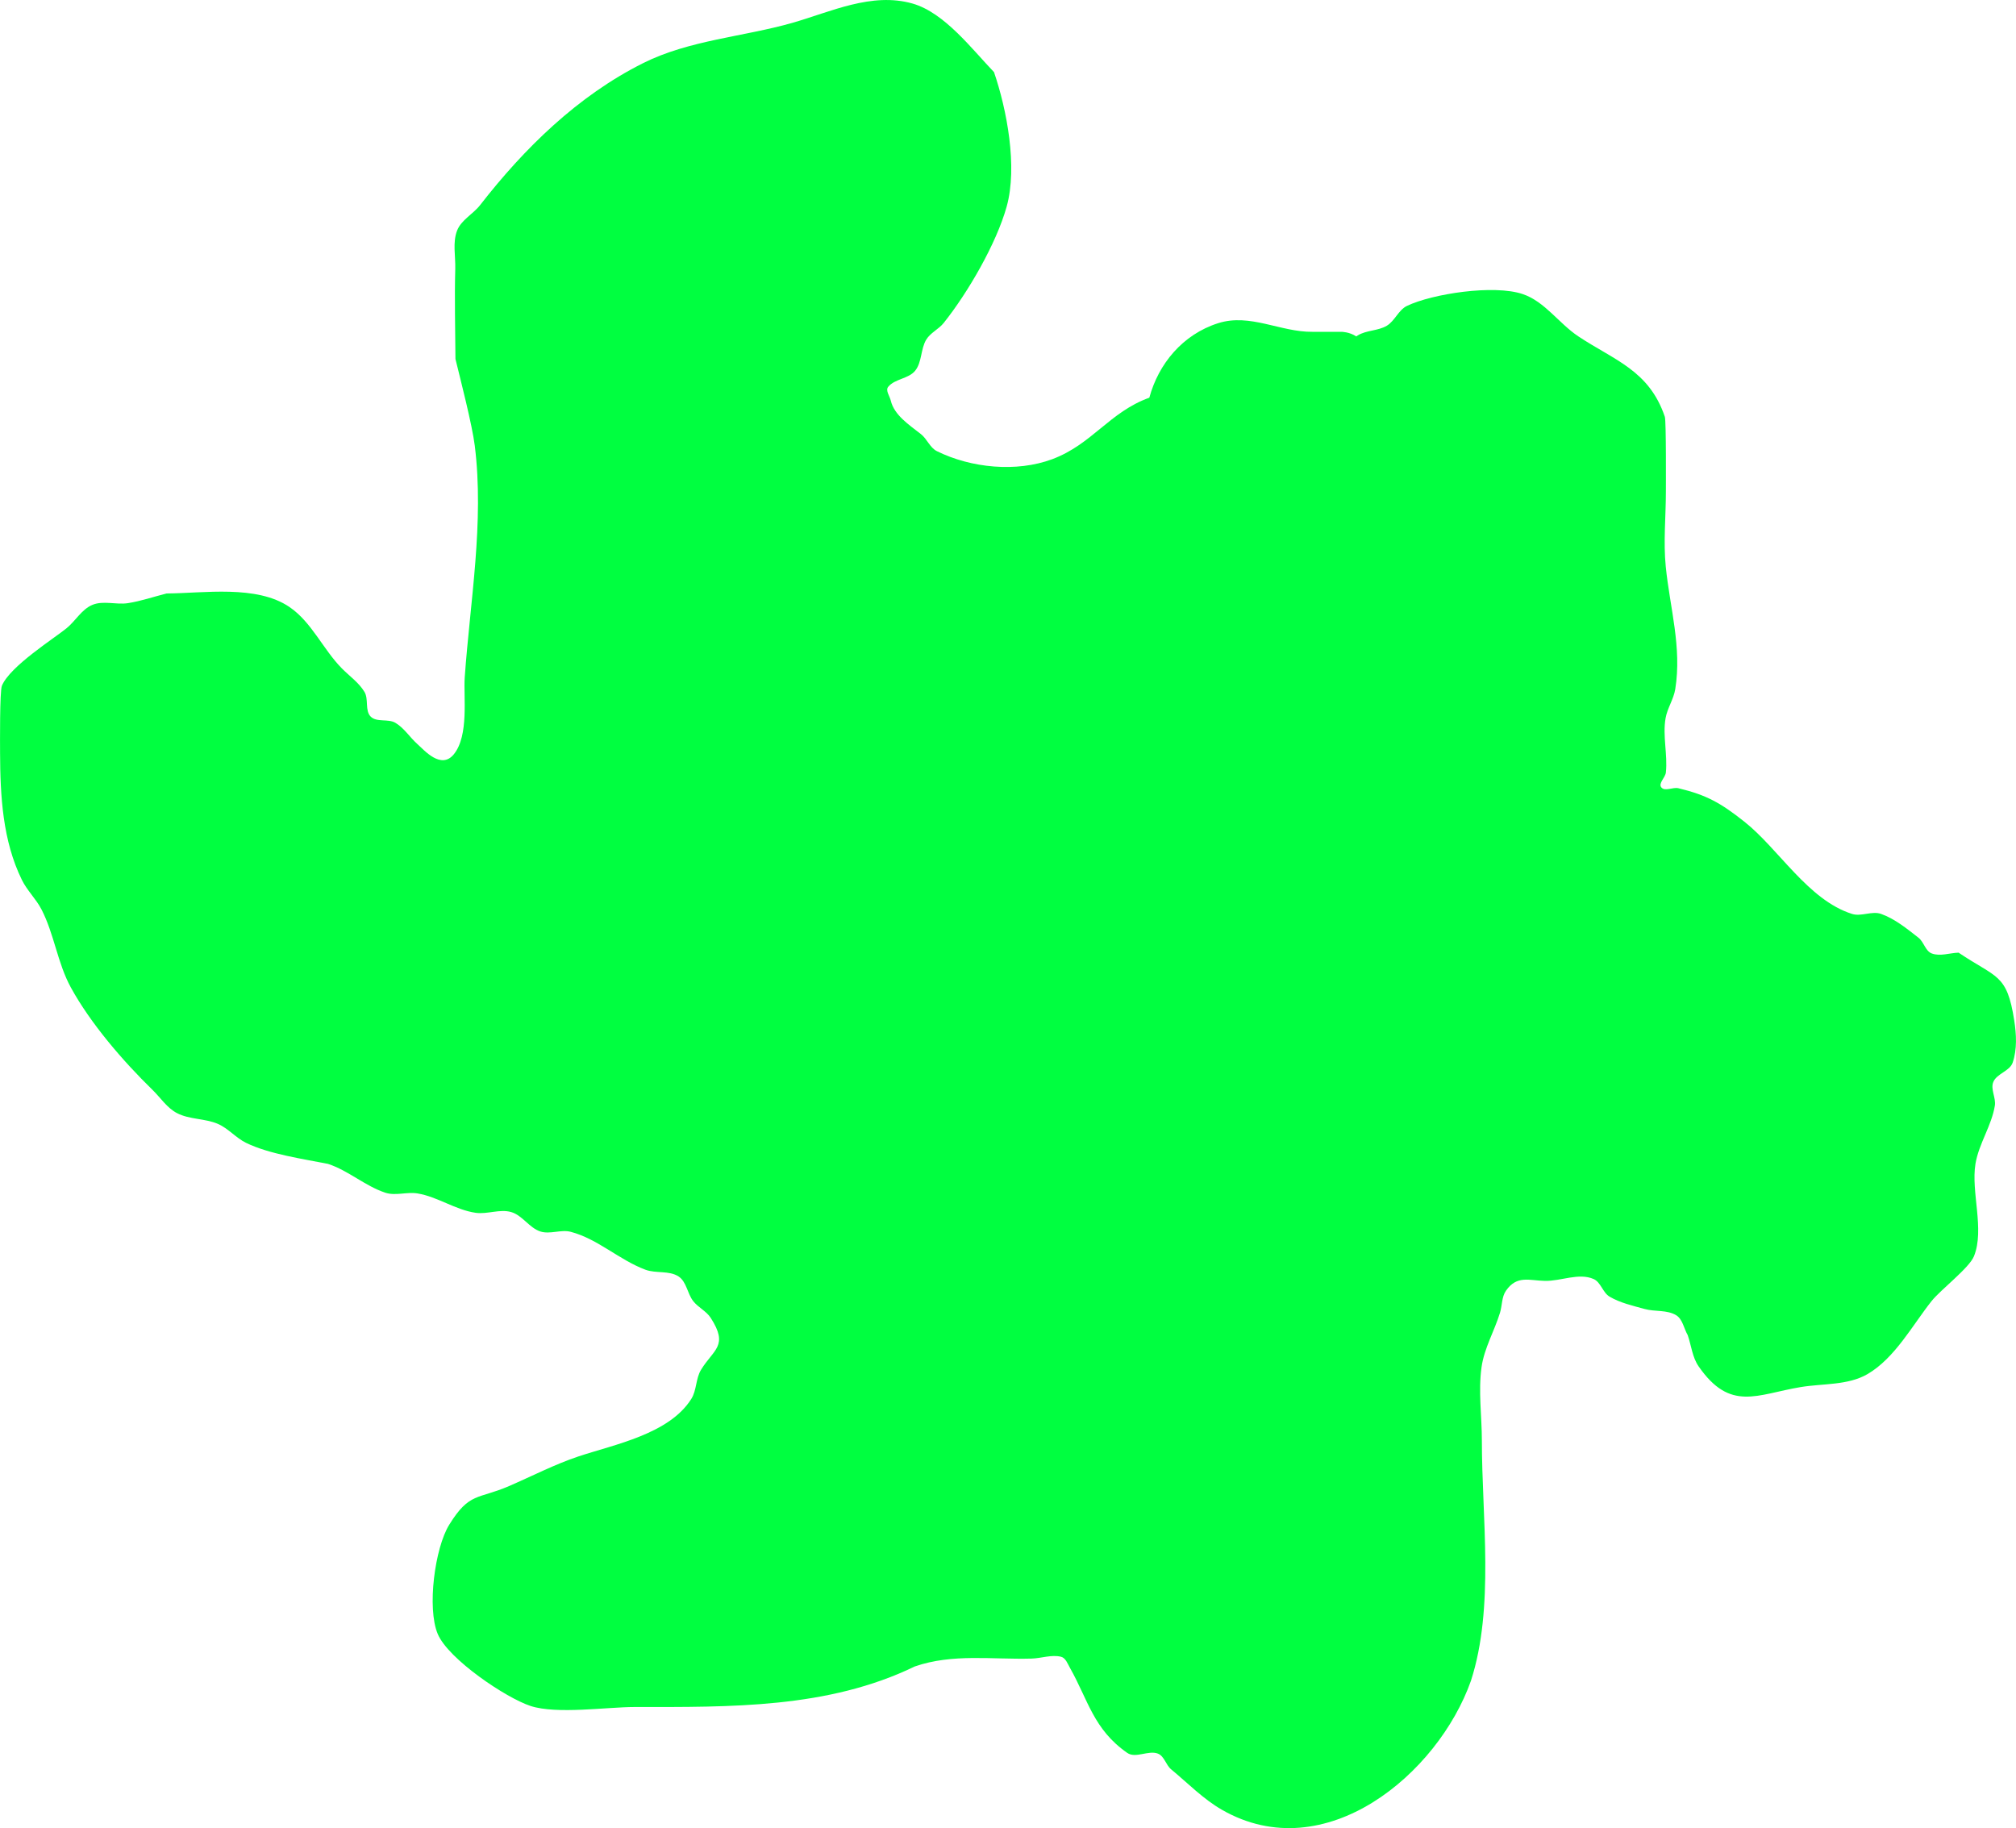 <svg version="1.1" xmlns="http://www.w3.org/2000/svg" xmlns:xlink="http://www.w3.org/1999/xlink" width="208.154" height="188.765" viewBox="0,0,208.154,188.765"><g transform="translate(-129.07,-84.84)"><g data-paper-data="{&quot;isPaintingLayer&quot;:true}" fill="#00ff40" fill-rule="nonzero" stroke="none" stroke-width="0.5" stroke-linecap="butt" stroke-linejoin="miter" stroke-miterlimit="10" stroke-dasharray="" stroke-dashoffset="0" style="mix-blend-mode: normal"><path d="M269.103,119.575c0.055,-0.037 0.108,-0.071 0.157,-0.101c0.898,-0.553 2.096,-0.458 3,-1c0.835,-0.501 1.204,-1.628 2.083,-2.049c2.62,-1.254 8.971,-2.227 11.956,-1.217c2.276,0.77 3.736,3.035 5.737,4.365c3.716,2.469 7.305,3.499 8.931,8.304c0.146,0.43 0.107,7.449 0.107,7.724c0,2.585 -0.27,5.182 -0.012,7.754c0.423,4.215 1.676,8.324 0.98,12.647c-0.168,1.041 -0.82,1.961 -1,3c-0.318,1.839 0.225,3.743 0.032,5.6c-0.055,0.533 -0.805,1.118 -0.472,1.538c0.365,0.461 1.19,-0.047 1.762,0.09c2.925,0.701 4.376,1.528 6.794,3.438c3.566,2.816 6.588,8.102 11.139,9.541c0.953,0.301 2.059,-0.337 3,0c1.436,0.515 2.658,1.521 3.861,2.459c0.559,0.436 0.708,1.377 1.372,1.624c0.865,0.322 1.845,-0.055 2.768,-0.083c3.939,2.657 4.986,2.142 5.743,6.992c0.224,1.436 0.309,2.981 -0.158,4.357c-0.303,0.893 -1.639,1.129 -2,2c-0.313,0.754 0.288,1.638 0.158,2.444c-0.335,2.081 -1.652,3.921 -2,6c-0.488,2.917 0.966,6.771 -0.158,9.556c-0.488,1.21 -3.437,3.448 -4.376,4.628c-1.947,2.446 -3.781,5.892 -6.619,7.542c-2.03,1.179 -4.598,0.955 -6.914,1.341c-4.487,0.748 -7.257,2.582 -10.527,-2.153c-0.645,-0.934 -0.746,-2.144 -1.119,-3.216c-0.398,-0.685 -0.517,-1.644 -1.194,-2.055c-0.947,-0.574 -2.192,-0.346 -3.259,-0.643c-1.231,-0.343 -2.514,-0.626 -3.615,-1.274c-0.704,-0.414 -0.895,-1.487 -1.642,-1.817c-1.539,-0.679 -3.361,0.225 -5.043,0.19c-1.597,-0.032 -2.881,-0.617 -4.013,1.017c-0.447,0.645 -0.385,1.523 -0.615,2.273c-0.578,1.888 -1.629,3.654 -1.904,5.61c-0.352,2.509 0.032,5.066 0.032,7.6c0,7.946 1.319,17.221 -1.128,24.791c-3.393,9.602 -15.046,19.417 -25.686,13.336c-1.949,-1.114 -3.542,-2.761 -5.271,-4.193c-0.545,-0.452 -0.708,-1.375 -1.372,-1.624c-0.987,-0.37 -2.296,0.529 -3.161,-0.074c-3.487,-2.429 -4.038,-5.463 -5.91,-8.774c-0.243,-0.429 -0.449,-1.036 -0.929,-1.152c-0.988,-0.239 -2.027,0.163 -3.043,0.19c-4.113,0.111 -8.131,-0.538 -12.043,0.81c-8.992,4.357 -19.033,4.19 -28.957,4.19c-2.801,0 -8.029,0.776 -10.724,-0.107c-2.536,-0.831 -8.49,-4.832 -9.585,-7.436c-1.126,-2.679 -0.294,-8.88 1.183,-11.271c2.094,-3.391 2.956,-2.605 6.17,-3.995c2.384,-1.031 4.703,-2.236 7.166,-3.062c3.724,-1.24 9.373,-2.304 11.664,-5.943c0.562,-0.892 0.453,-2.099 1,-3c1.29,-2.126 2.886,-2.453 1,-5.371c-0.452,-0.7 -1.296,-1.071 -1.807,-1.729c-0.604,-0.778 -0.684,-2.001 -1.507,-2.541c-0.975,-0.64 -2.335,-0.291 -3.427,-0.699c-2.699,-1.008 -4.92,-3.181 -7.707,-3.912c-1.016,-0.266 -2.153,0.29 -3.15,-0.04c-1.141,-0.378 -1.845,-1.667 -3,-2c-1.178,-0.34 -2.463,0.25 -3.676,0.075c-2.087,-0.301 -3.92,-1.657 -6,-2c-1.093,-0.18 -2.272,0.274 -3.324,-0.075c-2.096,-0.695 -3.818,-2.292 -5.917,-2.976c-2.491,-0.498 -6.044,-0.996 -8.452,-2.168c-1.054,-0.513 -1.841,-1.498 -2.917,-1.962c-1.336,-0.575 -2.93,-0.439 -4.22,-1.111c-1.034,-0.538 -1.701,-1.594 -2.536,-2.408c-3.042,-2.964 -6.387,-6.847 -8.425,-10.567c-1.379,-2.518 -1.715,-5.51 -3.032,-8.061c-0.559,-1.081 -1.484,-1.949 -2.021,-3.041c-1.993,-4.058 -2.235,-8.683 -2.254,-13.092c-0.004,-0.99 -0.042,-6.402 0.19,-6.963c0.835,-2.009 5.345,-4.855 6.672,-5.932c0.935,-0.759 1.567,-1.965 2.681,-2.421c1.128,-0.462 2.447,0.013 3.651,-0.172c1.359,-0.208 2.667,-0.667 4,-1c3.842,-0.022 9.29,-0.915 12.688,1.399c2.287,1.557 3.448,4.339 5.385,6.315c0.794,0.81 1.775,1.481 2.359,2.453c0.45,0.751 0.022,1.928 0.641,2.547c0.619,0.619 1.792,0.197 2.547,0.641c0.907,0.534 1.485,1.493 2.271,2.193c0.714,0.636 2.45,2.68 3.771,1.05c1.571,-1.94 0.979,-5.95 1.12,-7.939c0.557,-7.85 2.024,-16.031 1.036,-23.931c-0.267,-2.132 -1.475,-6.822 -1.994,-8.942c-0.017,-3.095 -0.103,-6.21 -0.019,-9.304c0.036,-1.32 -0.289,-2.726 0.19,-3.957c0.429,-1.1 1.651,-1.696 2.376,-2.628c4.542,-5.842 10.062,-11.27 16.835,-14.661c4.757,-2.382 10.356,-2.716 15.401,-4.155c3.934,-1.122 8.192,-3.204 12.422,-1.992c3.297,0.945 6.133,4.718 8.402,7.078c1.316,3.841 2.456,9.767 1.306,13.889c-1.068,3.831 -4.005,8.883 -6.5,12.011c-0.52,0.652 -1.379,1.014 -1.807,1.729c-0.581,0.973 -0.429,2.321 -1.14,3.203c-0.678,0.841 -2.099,0.826 -2.783,1.662c-0.305,0.373 0.153,0.951 0.264,1.42c0.358,1.512 1.896,2.506 3.117,3.467c0.631,0.497 0.927,1.401 1.647,1.758c3.524,1.745 8.215,2.203 11.901,0.831c4.117,-1.532 5.924,-4.875 10.032,-6.353c0.942,-3.478 3.426,-6.526 7.111,-7.695c3.291,-1.044 6.45,0.933 9.724,0.893h3c0,0 0.826,0 1.528,0.475z"/></g></g></svg>